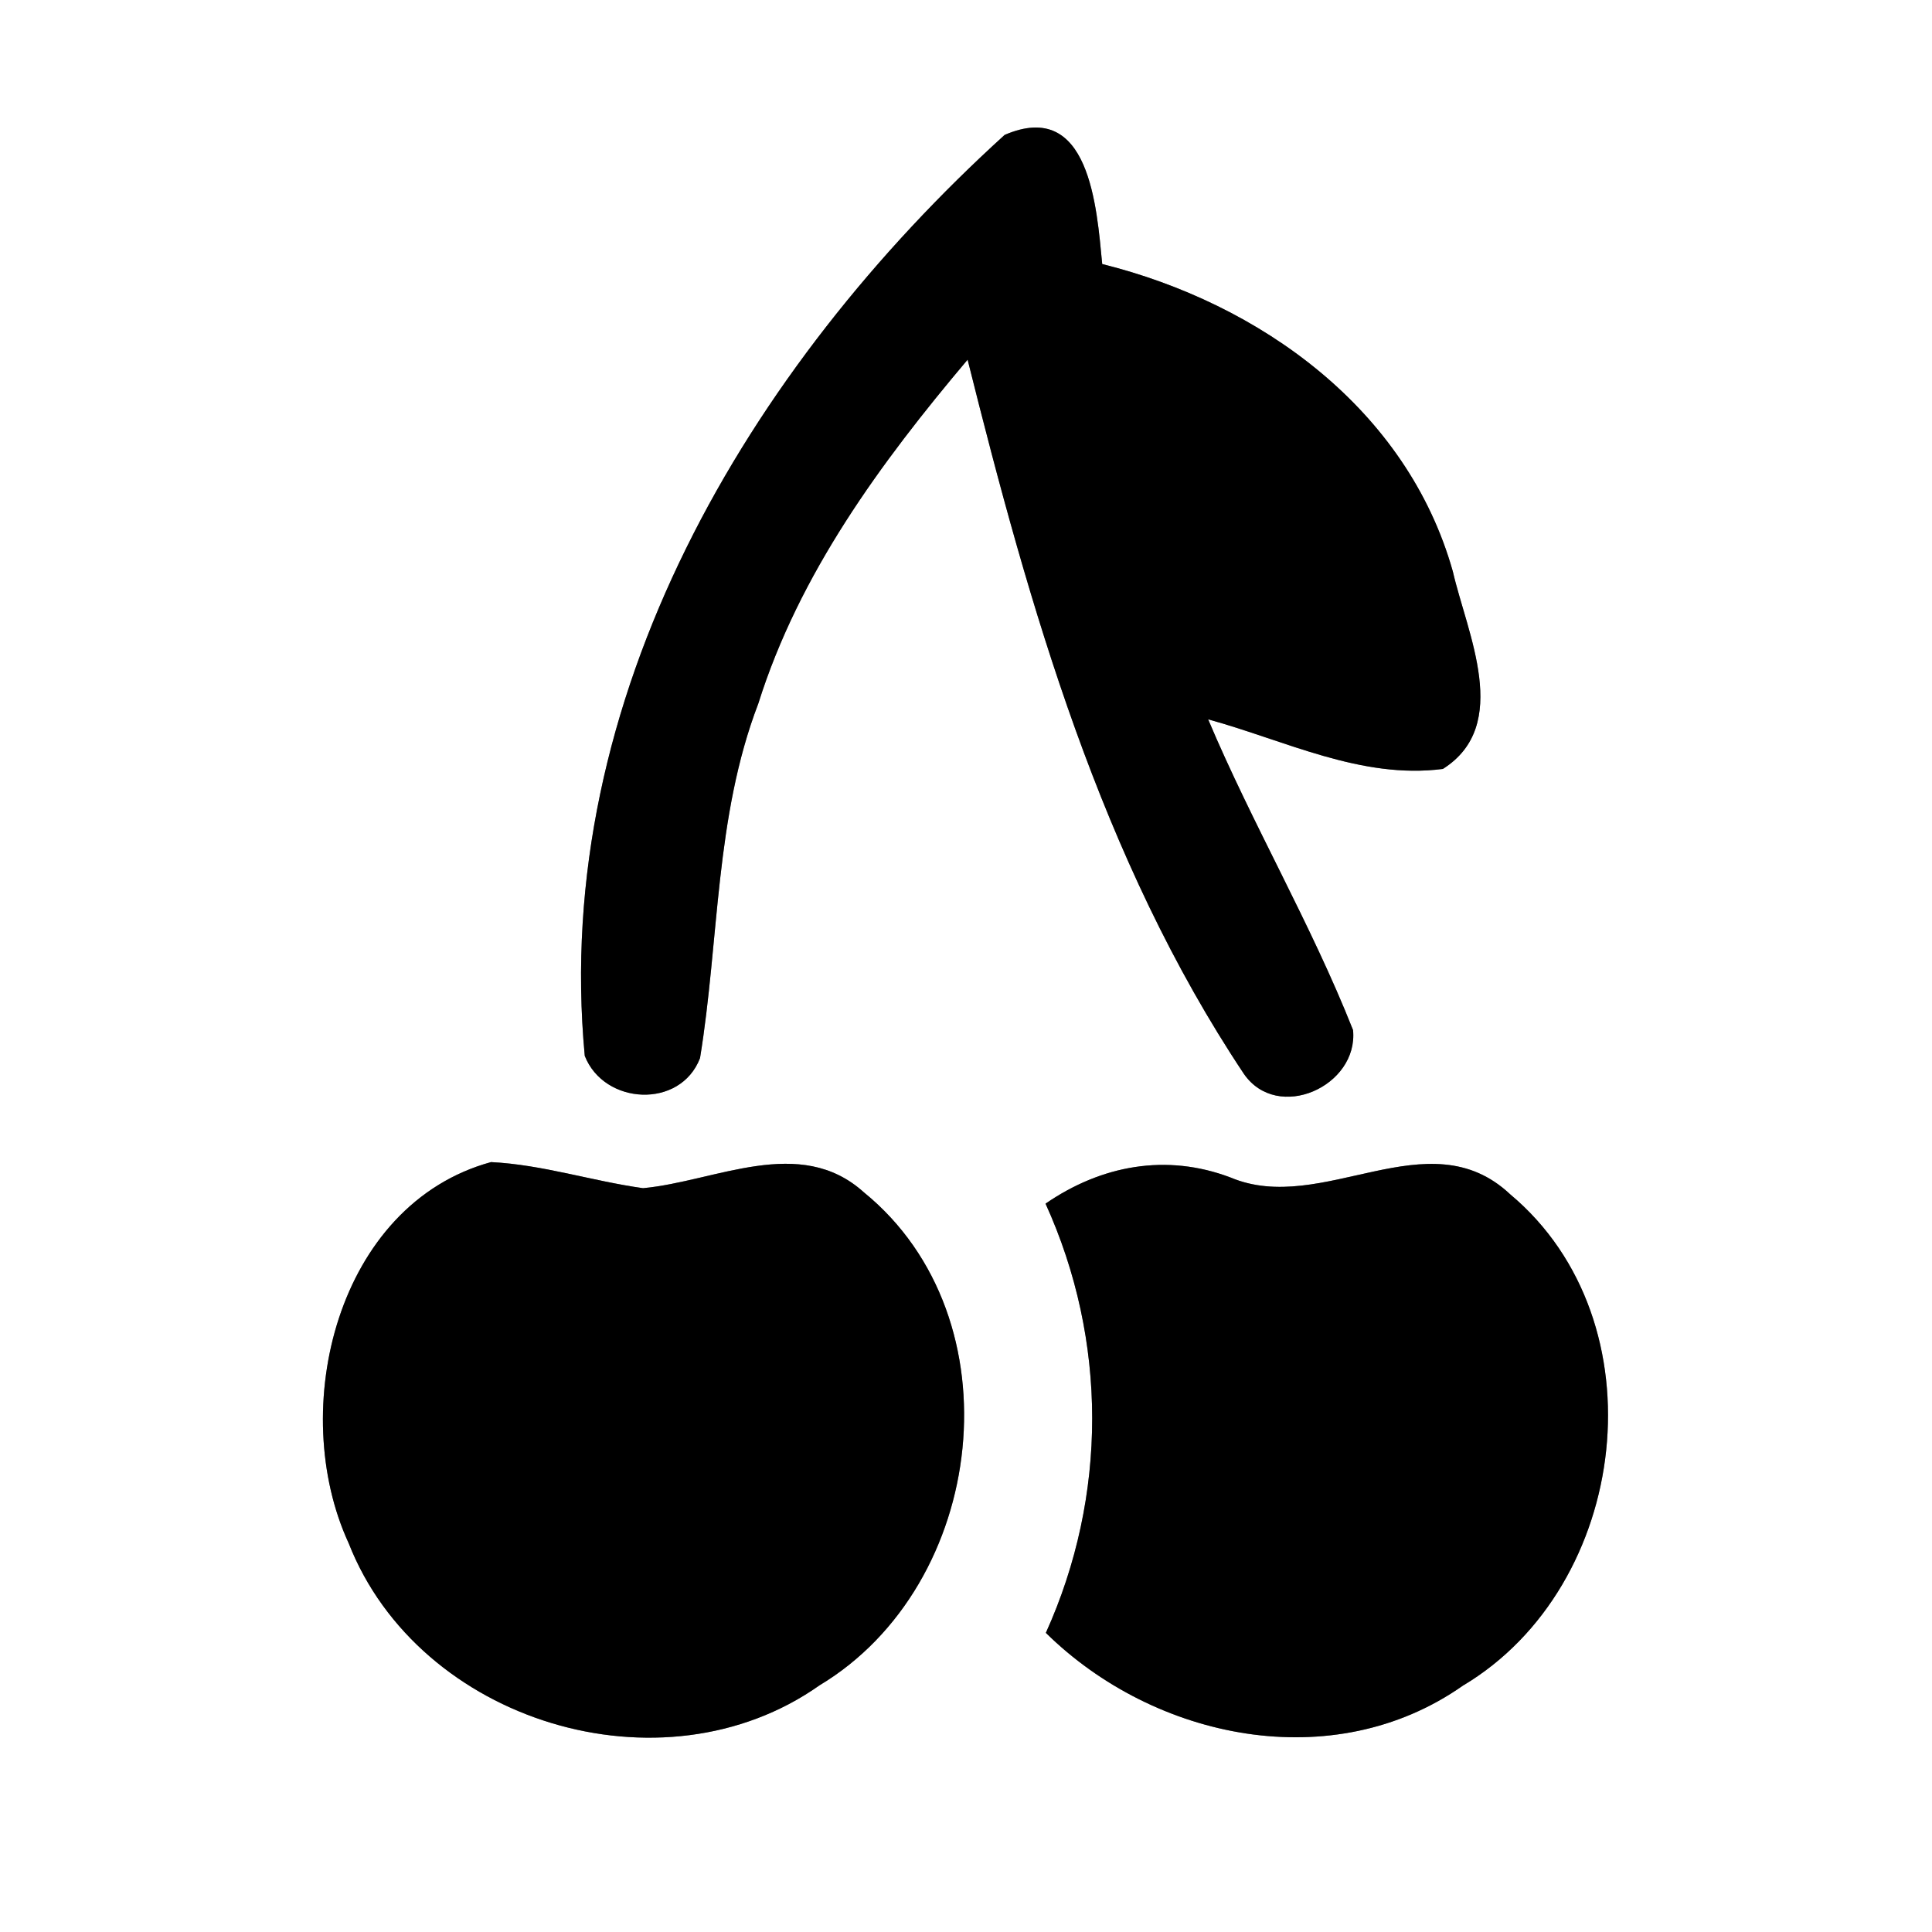 <?xml version="1.0" encoding="UTF-8" ?>
<!DOCTYPE svg PUBLIC "-//W3C//DTD SVG 1.1//EN" "http://www.w3.org/Graphics/SVG/1.1/DTD/svg11.dtd">
<svg width="60pt" height="60pt" viewBox="0 0 60 60" version="1.1" xmlns="http://www.w3.org/2000/svg">
<rect x="0" y="0" width="60" height="60" fill="#808080" stroke="none"/>
<g id="#ffffffff">
<path fill="#ffffff" opacity="1.00" d=" M 0.00 0.00 L 60.00 0.00 L 60.00 60.00 L 0.00 60.00 L 0.00 0.00 M 31.20 4.19 C 23.24 11.42 17.12 21.68 18.16 32.79 C 18.76 34.32 21.13 34.45 21.74 32.86 C 22.34 29.19 22.20 25.37 23.55 21.85 C 24.82 17.81 27.35 14.37 30.05 11.17 C 31.97 18.86 34.19 26.69 38.63 33.35 C 39.68 34.87 42.19 33.73 42.02 31.99 C 40.71 28.68 38.90 25.61 37.52 22.34 C 39.90 22.99 42.27 24.21 44.81 23.88 C 46.96 22.52 45.56 19.67 45.12 17.75 C 43.70 12.70 39.13 9.42 34.23 8.20 C 34.06 6.44 33.84 3.05 31.20 4.19 M 15.25 36.09 C 10.46 37.40 8.91 43.77 10.83 47.93 C 13.01 53.48 20.56 55.79 25.45 52.34 C 30.65 49.22 31.63 40.94 26.83 37.03 C 24.84 35.23 22.23 36.69 19.97 36.90 C 18.39 36.68 16.85 36.17 15.25 36.09 M 32.47 37.38 C 34.40 41.63 34.40 46.46 32.48 50.71 C 35.85 54.03 41.40 55.18 45.43 52.35 C 50.62 49.26 51.62 41.04 46.90 37.09 C 44.35 34.69 41.07 37.77 38.22 36.57 C 36.22 35.81 34.20 36.19 32.47 37.38 Z" />
</g>
<g id="#000000ff">
<path fill="#000000" opacity="1.00" d=" M 31.20 4.19 C 33.84 3.05 34.06 6.44 34.23 8.20 C 39.13 9.42 43.70 12.70 45.12 17.75 C 45.56 19.67 46.96 22.52 44.81 23.88 C 42.27 24.21 39.90 22.99 37.52 22.34 C 38.90 25.61 40.71 28.68 42.02 31.99 C 42.19 33.73 39.68 34.87 38.63 33.35 C 34.19 26.69 31.97 18.86 30.05 11.17 C 27.35 14.37 24.82 17.81 23.55 21.85 C 22.20 25.37 22.34 29.19 21.74 32.86 C 21.13 34.45 18.76 34.32 18.16 32.79 C 17.12 21.68 23.24 11.42 31.20 4.19 Z" />
<path fill="#000000" opacity="1.00" d=" M 15.25 36.09 C 16.85 36.17 18.39 36.68 19.97 36.90 C 22.23 36.69 24.84 35.23 26.83 37.03 C 31.63 40.94 30.65 49.22 25.45 52.34 C 20.56 55.79 13.01 53.48 10.83 47.93 C 8.91 43.77 10.46 37.40 15.25 36.09 Z" />
<path fill="#000000" opacity="1.00" d=" M 32.47 37.38 C 34.20 36.19 36.22 35.81 38.22 36.57 C 41.07 37.77 44.35 34.69 46.90 37.09 C 51.62 41.04 50.62 49.26 45.43 52.35 C 41.40 55.18 35.85 54.03 32.48 50.71 C 34.40 46.46 34.40 41.63 32.47 37.38 Z" />
</g>
</svg>
